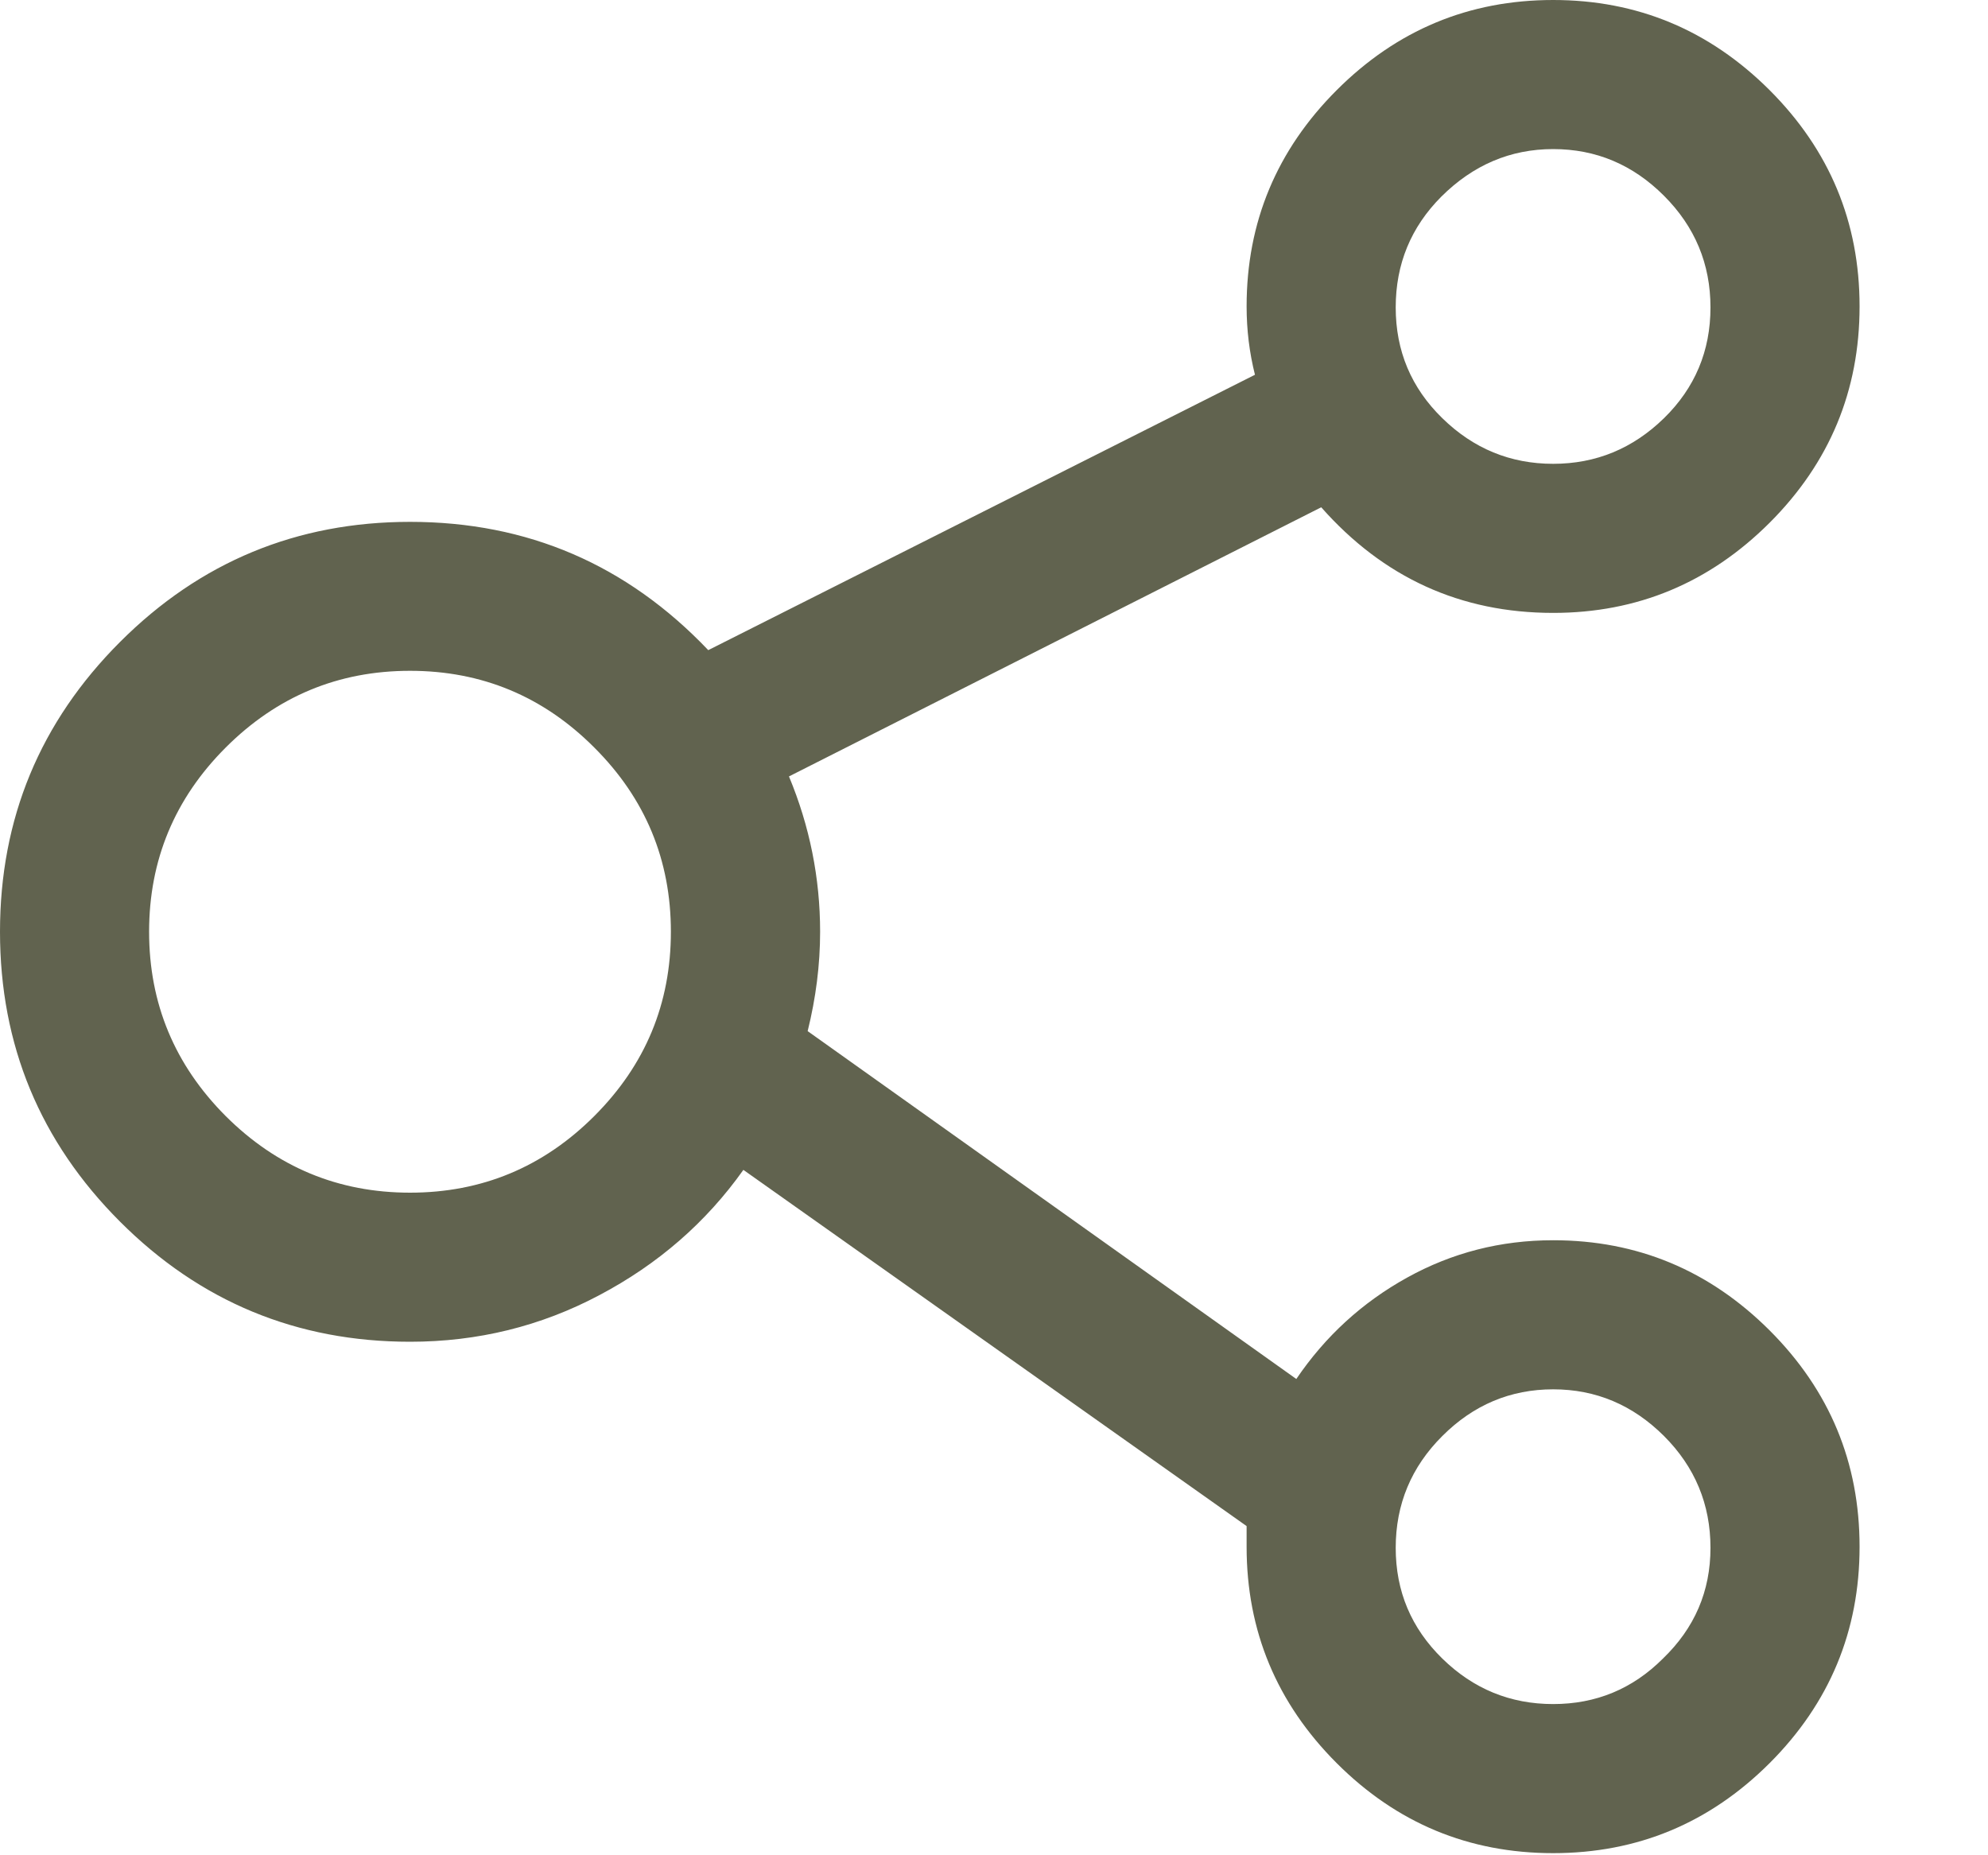 <?xml version="1.0" encoding="UTF-8"?>
<svg width="15px" height="14px" viewBox="0 0 15 14" version="1.1" xmlns="http://www.w3.org/2000/svg" xmlns:xlink="http://www.w3.org/1999/xlink">
    <!-- Generator: Sketch 49.1 (51147) - http://www.bohemiancoding.com/sketch -->
    <title>share-alt - anticon</title>
    <desc>Created with Sketch.</desc>
    <defs></defs>
    <g id="MobSite" stroke="none" stroke-width="1" fill="none" fill-rule="evenodd">
        <g id="00_Home---Post-Category" transform="translate(-275, -1632)" fill="#61634F">
            <g id="Group-4" transform="translate(0, 143)">
                <g id="best-post-percategory" transform="translate(15, 1172)">
                    <path d="M271.719,326.359 C272.354,326.359 272.898,326.586 273.352,327.039 C273.805,327.492 274.031,328.036 274.031,328.672 C274.031,329.307 273.805,329.852 273.352,330.305 C272.898,330.758 272.354,330.984 271.719,330.984 C271.083,330.984 270.539,330.758 270.086,330.305 C269.633,329.852 269.406,329.307 269.406,328.672 L269.406,328.516 L265.609,325.828 C265.328,326.224 264.966,326.539 264.523,326.773 C264.081,327.008 263.604,327.125 263.094,327.125 C262.24,327.125 261.51,326.823 260.906,326.219 C260.302,325.615 260,324.885 260,324.031 C260,323.177 260.302,322.448 260.906,321.844 C261.51,321.24 262.24,320.938 263.094,320.938 C263.979,320.938 264.729,321.26 265.344,321.906 L269.469,319.828 C269.427,319.661 269.406,319.49 269.406,319.312 C269.406,318.677 269.633,318.133 270.086,317.68 C270.539,317.227 271.083,317 271.719,317 C272.354,317 272.898,317.227 273.352,317.68 C273.805,318.133 274.031,318.677 274.031,319.312 C274.031,319.948 273.805,320.492 273.352,320.945 C272.898,321.398 272.354,321.625 271.719,321.625 C271.021,321.625 270.438,321.359 269.969,320.828 L265.953,322.859 C266.109,323.234 266.188,323.625 266.188,324.031 C266.188,324.281 266.156,324.531 266.094,324.781 L269.781,327.406 C270,327.083 270.279,326.828 270.617,326.641 C270.956,326.453 271.323,326.359 271.719,326.359 Z M270.875,318.484 C270.646,318.714 270.531,318.992 270.531,319.32 C270.531,319.648 270.648,319.927 270.883,320.156 C271.117,320.385 271.396,320.5 271.719,320.5 C272.042,320.5 272.32,320.385 272.555,320.156 C272.789,319.927 272.906,319.648 272.906,319.32 C272.906,318.992 272.789,318.711 272.555,318.477 C272.32,318.242 272.042,318.125 271.719,318.125 C271.396,318.125 271.115,318.245 270.875,318.484 Z M264.484,325.422 C264.87,325.036 265.062,324.573 265.062,324.031 C265.062,323.49 264.87,323.026 264.484,322.641 C264.099,322.255 263.635,322.062 263.094,322.062 C262.552,322.062 262.089,322.255 261.703,322.641 C261.318,323.026 261.125,323.49 261.125,324.031 C261.125,324.573 261.318,325.036 261.703,325.422 C262.089,325.807 262.552,326 263.094,326 C263.635,326 264.099,325.807 264.484,325.422 Z M272.547,329.516 C272.786,329.286 272.906,329.008 272.906,328.68 C272.906,328.352 272.789,328.07 272.555,327.836 C272.32,327.602 272.042,327.484 271.719,327.484 C271.396,327.484 271.117,327.602 270.883,327.836 C270.648,328.07 270.531,328.352 270.531,328.68 C270.531,329.008 270.648,329.286 270.883,329.516 C271.117,329.745 271.396,329.859 271.719,329.859 C272.042,329.859 272.318,329.745 272.547,329.516 Z" id="share-alt---anticon"></path>
                </g>
            </g>
        </g>
    </g>
</svg>